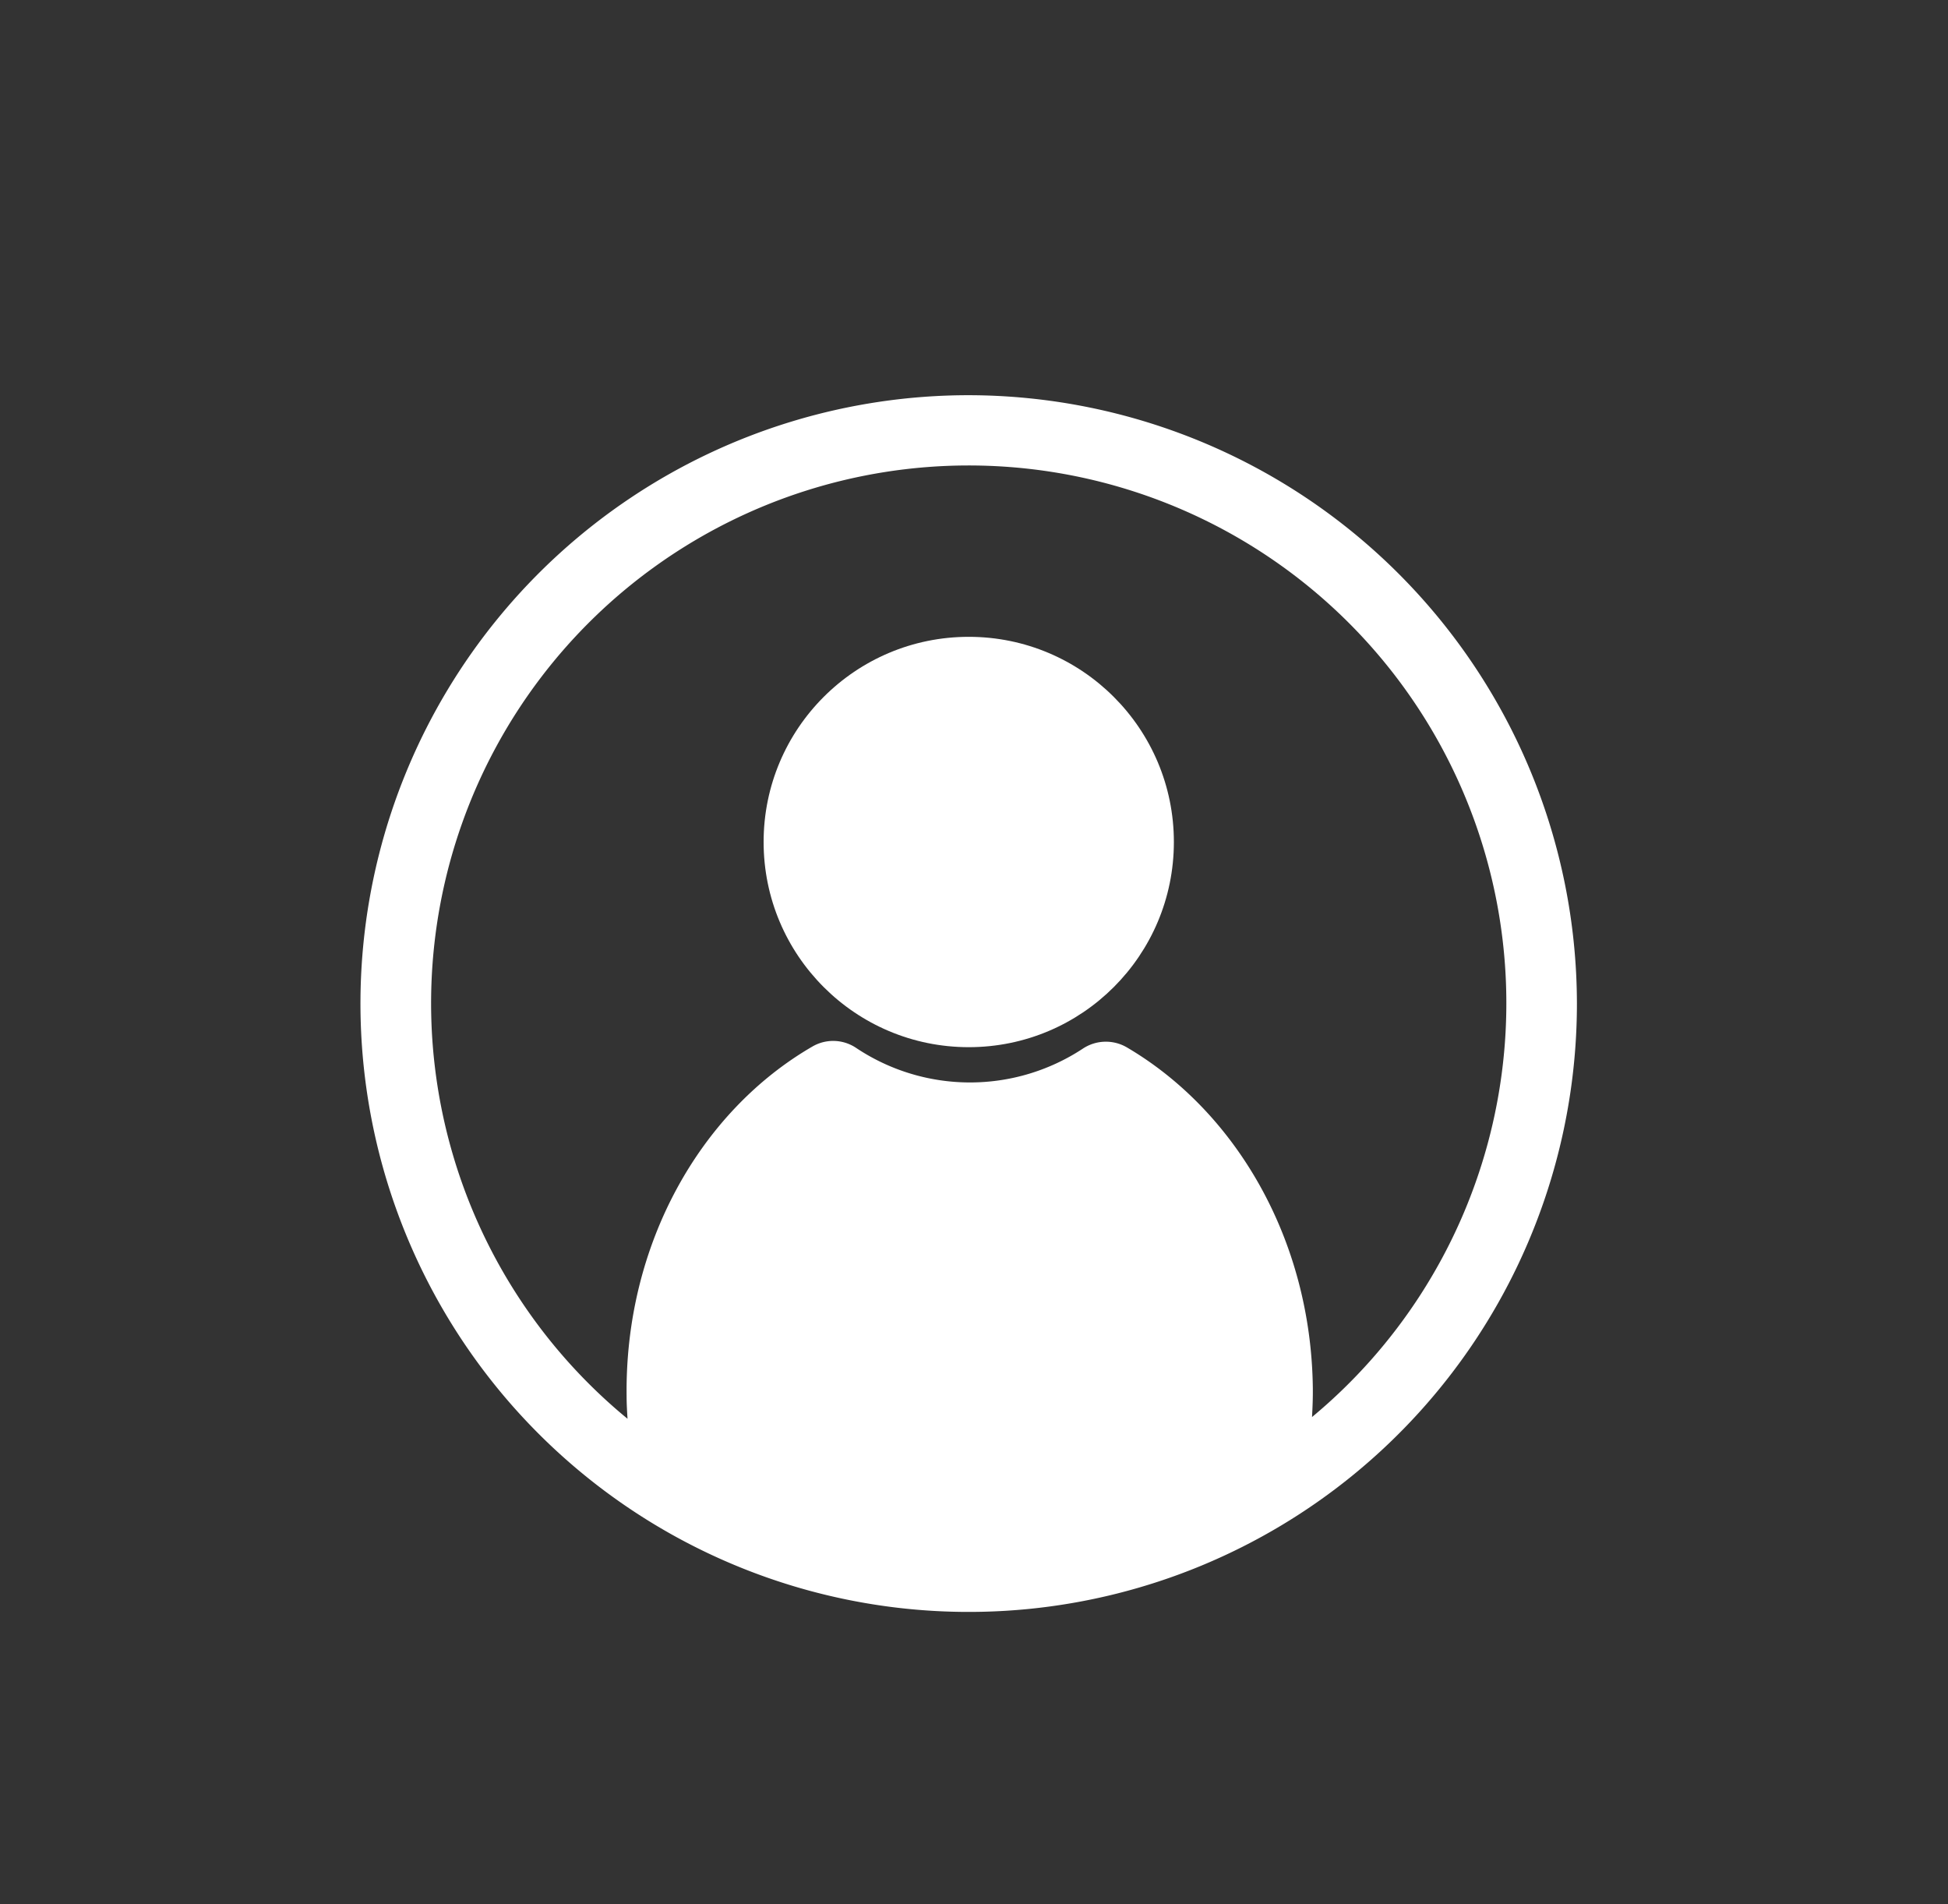 <svg id="Layer_1" data-name="Layer 1" xmlns="http://www.w3.org/2000/svg" viewBox="0 0 361.43 353.2"><rect x="0" y="0" width="361.43" height="353.2" fill="#333333" stroke="none"/><defs><style>.cls-1{fill:#fff;}</style></defs><title>dashProfile</title><circle class="cls-1" cx="179.74" cy="156.19" r="38.06"/><path class="cls-1" d="M179.74,73.31A112.85,112.85,0,1,0,292.58,186.15,113,113,0,0,0,179.74,73.31Zm63.69,189.55c.1-1.77.17-3.56.15-5.37-.32-27.57-14.29-51.36-34.55-63.23a7.73,7.73,0,0,0-8.15.28,38.06,38.06,0,0,1-42-.13,7.65,7.65,0,0,0-8.13-.29c-20.75,12-34.82,36.61-34.49,64.82,0,1.42.08,2.83.17,4.24a99.75,99.75,0,1,1,127-.32Z"/></svg>